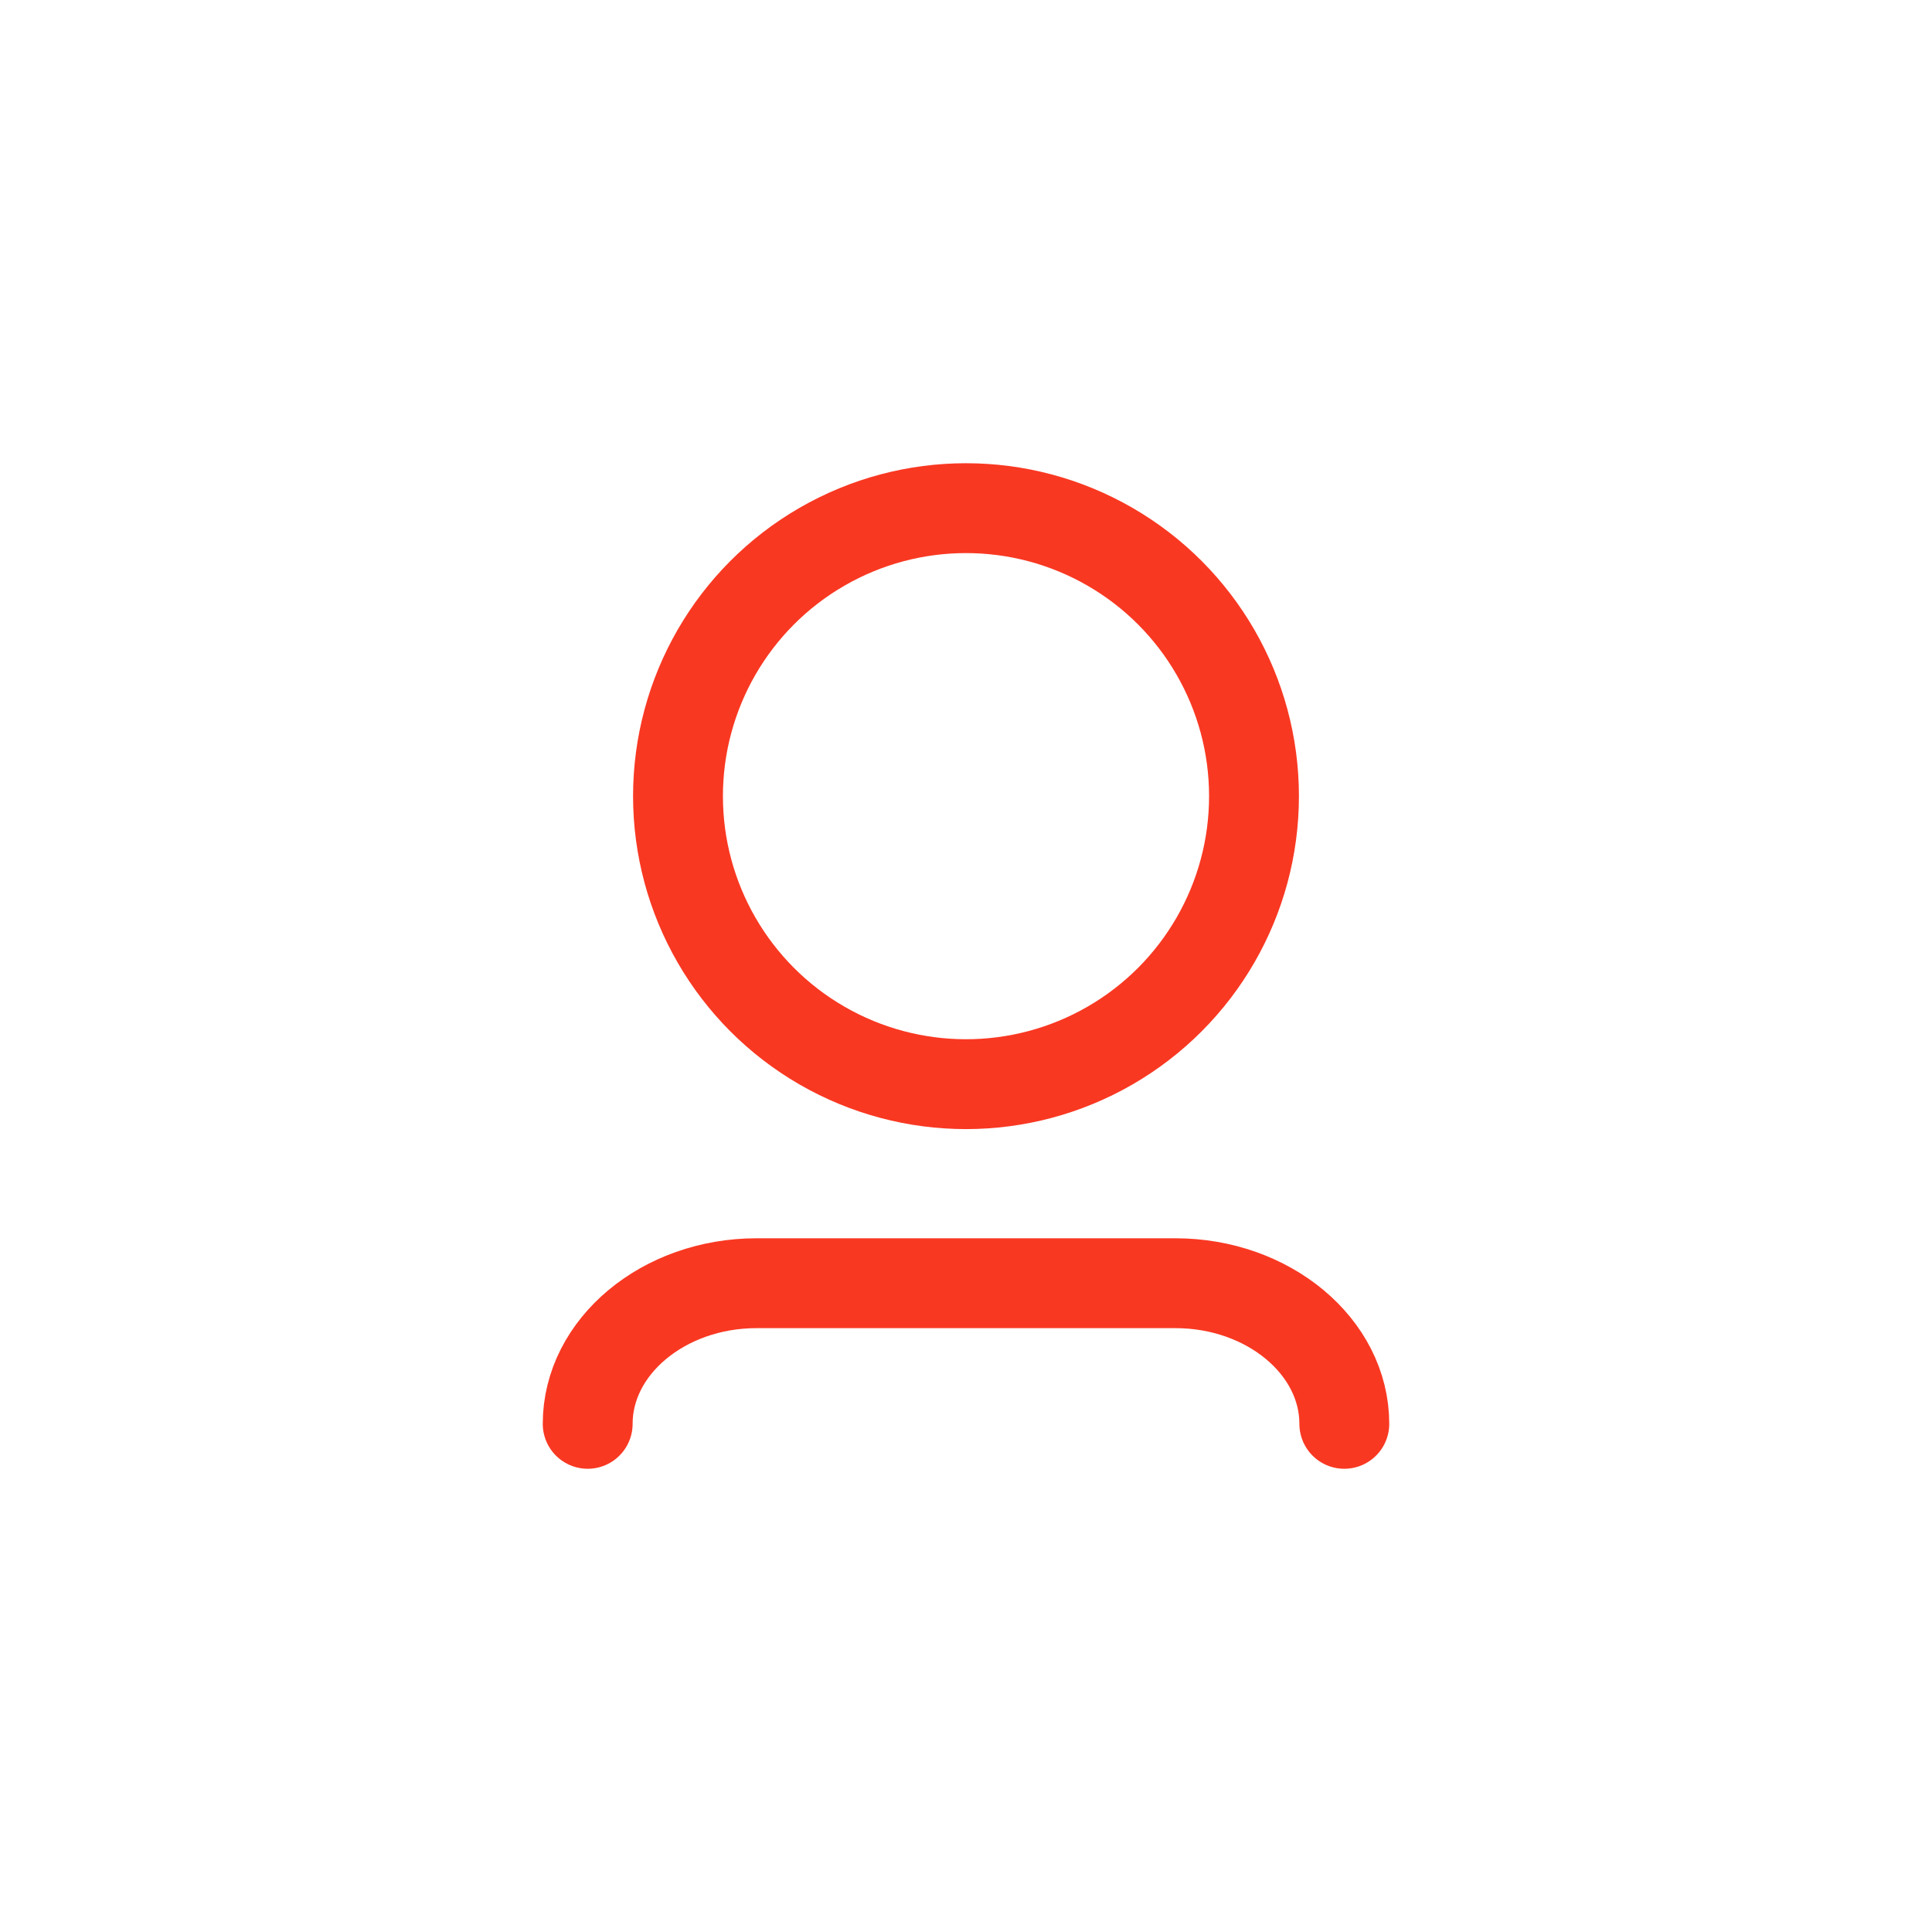 <svg xmlns="http://www.w3.org/2000/svg" viewBox="0 0 43 43"><rect x="0" y="0" width="43" height="43" fill="#333333" stroke="none"/><defs><style>.cls-1{fill:#fff;stroke:#fff;stroke-miterlimit:10;stroke-width:3px;}.cls-2{fill:none;stroke:#f93822;stroke-linecap:round;stroke-linejoin:round;stroke-width:2px;}</style></defs><title>Personal_Over</title><g id="Layer_2" data-name="Layer 2"><g id="Layer_1-2" data-name="Layer 1"><rect class="cls-1" x="1.5" y="1.5" width="40" height="40"/><circle class="cls-2" cx="21.5" cy="17.72" r="6.41"/><path class="cls-2" d="M13.08,31.69c0-1.72,1.69-3.13,3.76-3.13h9.32c2.07,0,3.76,1.41,3.76,3.13"/></g></g></svg>